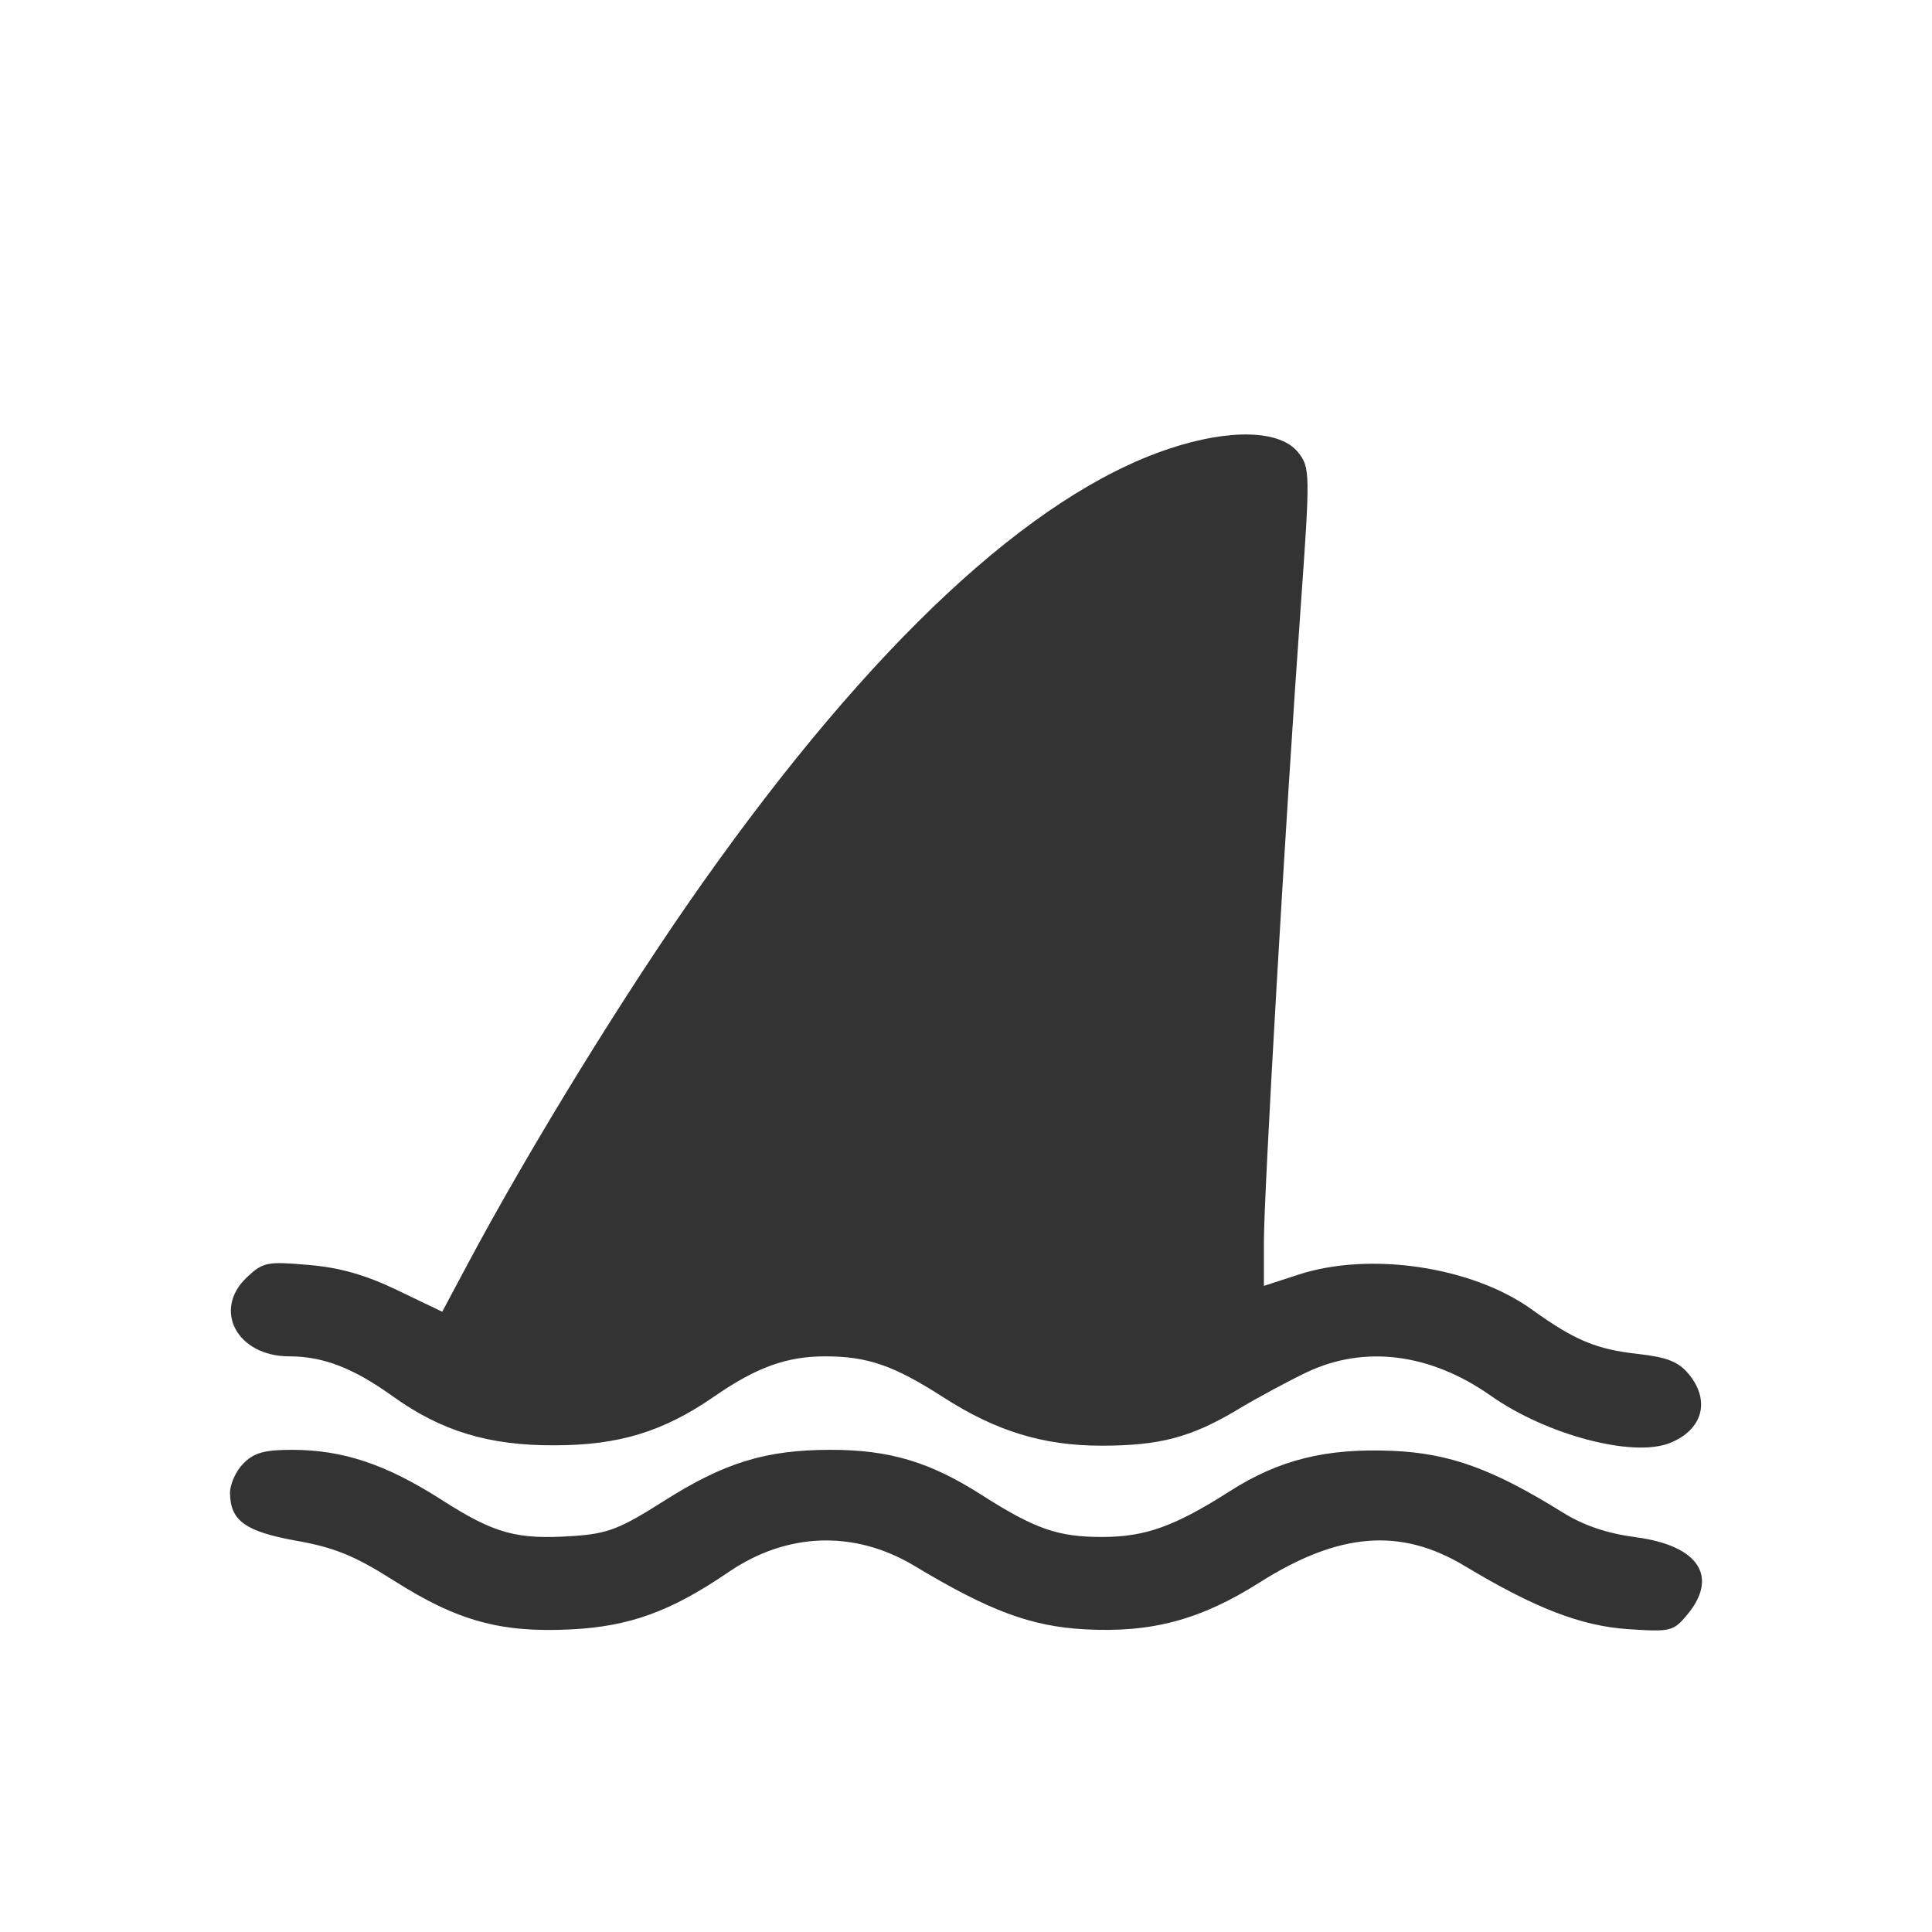 <svg width="21" height="21" viewBox="0 0 21 21" fill="none" xmlns="http://www.w3.org/2000/svg">
<path fill-rule="evenodd" clip-rule="evenodd" d="M12.7 4.88C11.211 5.379 9.48 6.99 7.639 9.593C6.813 10.76 5.756 12.476 5.066 13.772L4.807 14.258L4.319 14.024C3.969 13.856 3.695 13.778 3.351 13.749C2.902 13.71 2.859 13.719 2.684 13.883C2.307 14.239 2.577 14.743 3.145 14.743C3.512 14.743 3.842 14.87 4.269 15.177C4.797 15.556 5.313 15.713 6.028 15.71C6.73 15.709 7.21 15.562 7.765 15.178C8.224 14.861 8.552 14.743 8.969 14.743C9.43 14.743 9.716 14.842 10.254 15.188C10.827 15.557 11.34 15.714 11.973 15.714C12.604 15.714 12.947 15.624 13.45 15.323C13.668 15.192 14.008 15.009 14.206 14.915C14.834 14.618 15.55 14.71 16.206 15.172C16.806 15.595 17.742 15.844 18.145 15.687C18.509 15.545 18.597 15.223 18.352 14.931C18.243 14.801 18.118 14.752 17.806 14.717C17.352 14.667 17.116 14.569 16.648 14.232C16 13.767 14.892 13.602 14.116 13.854L13.738 13.977L13.738 13.496C13.739 12.954 13.972 8.923 14.137 6.612C14.242 5.141 14.241 5.083 14.111 4.918C13.916 4.672 13.365 4.657 12.7 4.88ZM2.645 15.908C2.564 15.989 2.499 16.134 2.5 16.23C2.504 16.531 2.668 16.648 3.226 16.748C3.639 16.822 3.856 16.911 4.282 17.181C4.971 17.619 5.442 17.749 6.202 17.711C6.842 17.68 7.292 17.516 7.919 17.088C8.554 16.654 9.288 16.63 9.939 17.02C10.752 17.509 11.207 17.679 11.793 17.71C12.516 17.75 13.052 17.606 13.691 17.201C14.551 16.656 15.222 16.601 15.92 17.021C16.683 17.48 17.186 17.674 17.696 17.708C18.158 17.739 18.188 17.732 18.337 17.554C18.686 17.137 18.463 16.799 17.781 16.709C17.466 16.667 17.215 16.582 16.988 16.441C16.223 15.965 15.755 15.796 15.132 15.77C14.411 15.74 13.903 15.867 13.367 16.209C12.772 16.589 12.451 16.705 11.988 16.706C11.503 16.708 11.254 16.622 10.669 16.249C10.108 15.89 9.668 15.759 9.029 15.759C8.324 15.759 7.874 15.897 7.215 16.316C6.739 16.618 6.606 16.67 6.24 16.695C5.615 16.738 5.378 16.673 4.793 16.298C4.193 15.915 3.726 15.759 3.172 15.759C2.873 15.759 2.76 15.791 2.645 15.908Z" fill="#333333"/>
</svg>
